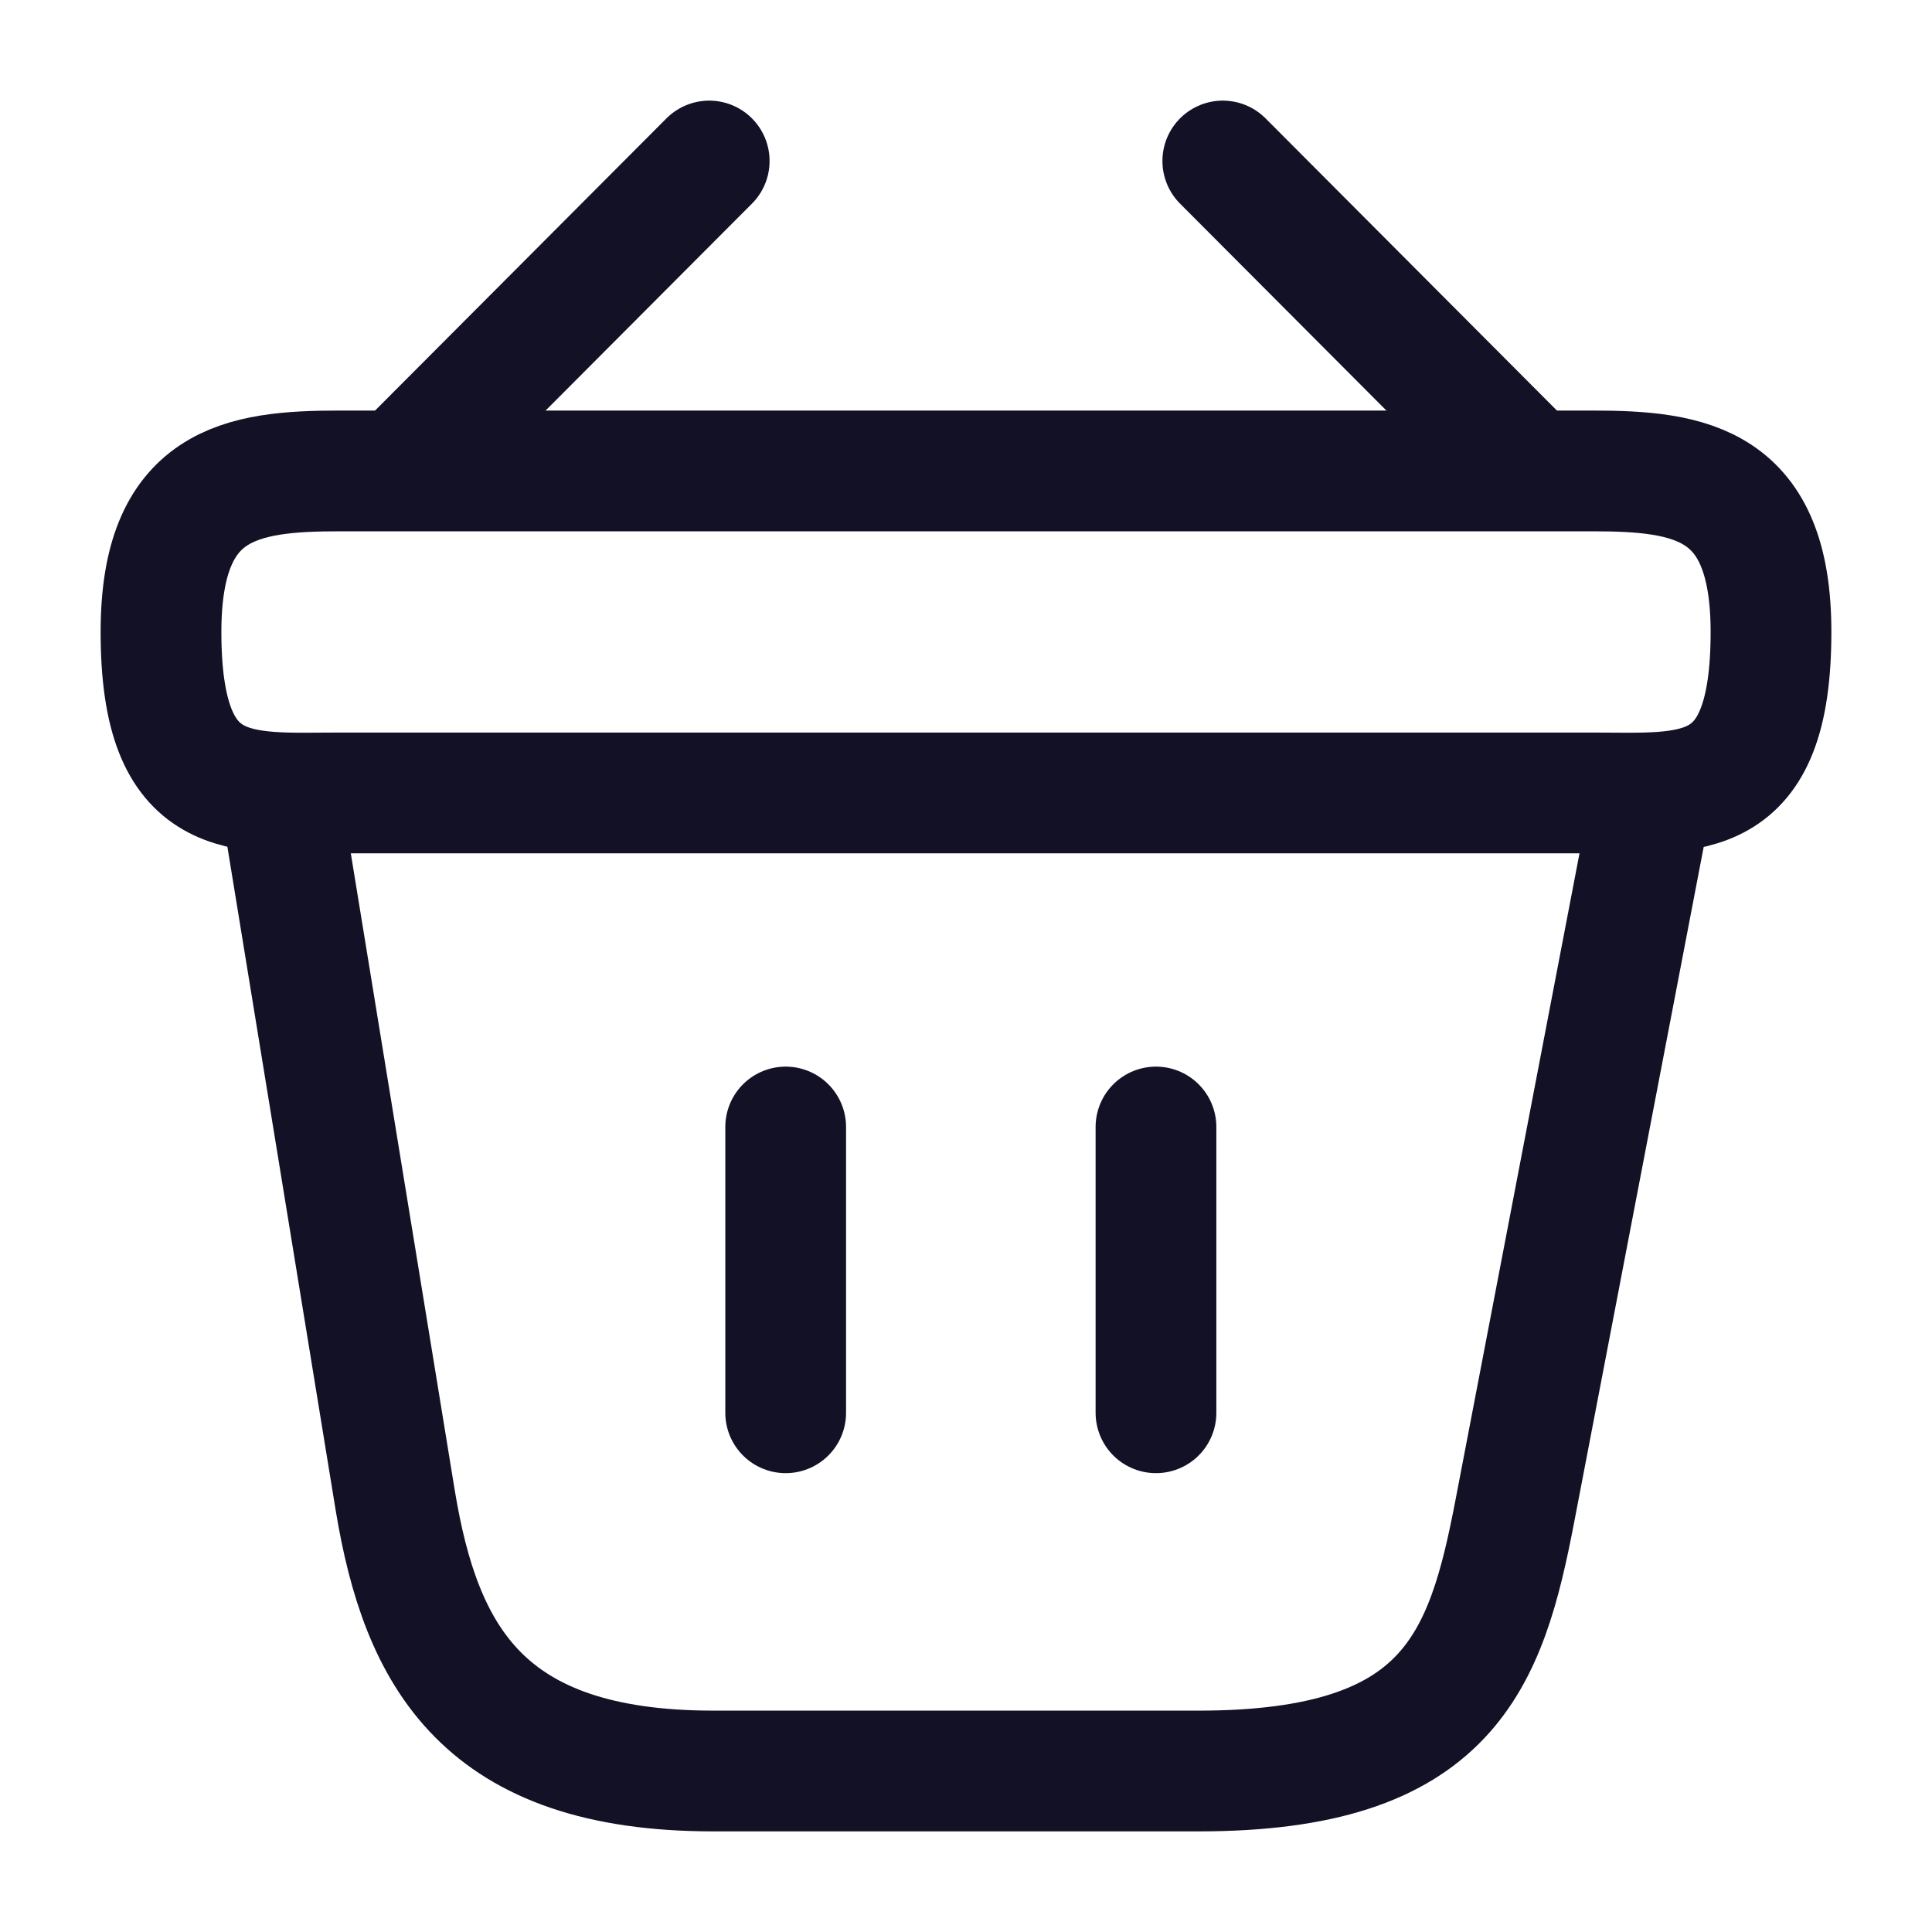 <svg
  width="24"
  height="24"
  viewBox="0 0 24 24"
  fill="none"
  stroke="#131126"
  xmlns="http://www.w3.org/2000/svg"
>
<path
    d="M8.81 2L5.19 5.63"
    stroke-width="1.5"
    stroke-miterlimit="10"
    stroke-linecap="round"
    stroke-linejoin="round"
  />
<path
    d="M15.19 2L18.81 5.63"
    stroke-width="1.5"
    stroke-miterlimit="10"
    stroke-linecap="round"
    stroke-linejoin="round"
  />
<path
    d="M2 7.85C2 6 2.99 5.85 4.22 5.85H19.78C21.01 5.85 22 6 22 7.85C22 10 21.01 9.85 19.78 9.85H4.22C2.99 9.85 2 10 2 7.85Z"
    stroke-width="1.5"
  />
<path d="M9.76 14V17.55" stroke-width="1.5" stroke-linecap="round" />
<path d="M14.36 14V17.55" stroke-width="1.5" stroke-linecap="round" />
<path
    d="M3.5 10L4.91 18.64C5.23 20.58 6 22 8.86 22H14.89C18 22 18.46 20.64 18.82 18.76L20.5 10"
    stroke-width="1.5"
    stroke-linecap="round"
  />
</svg>

